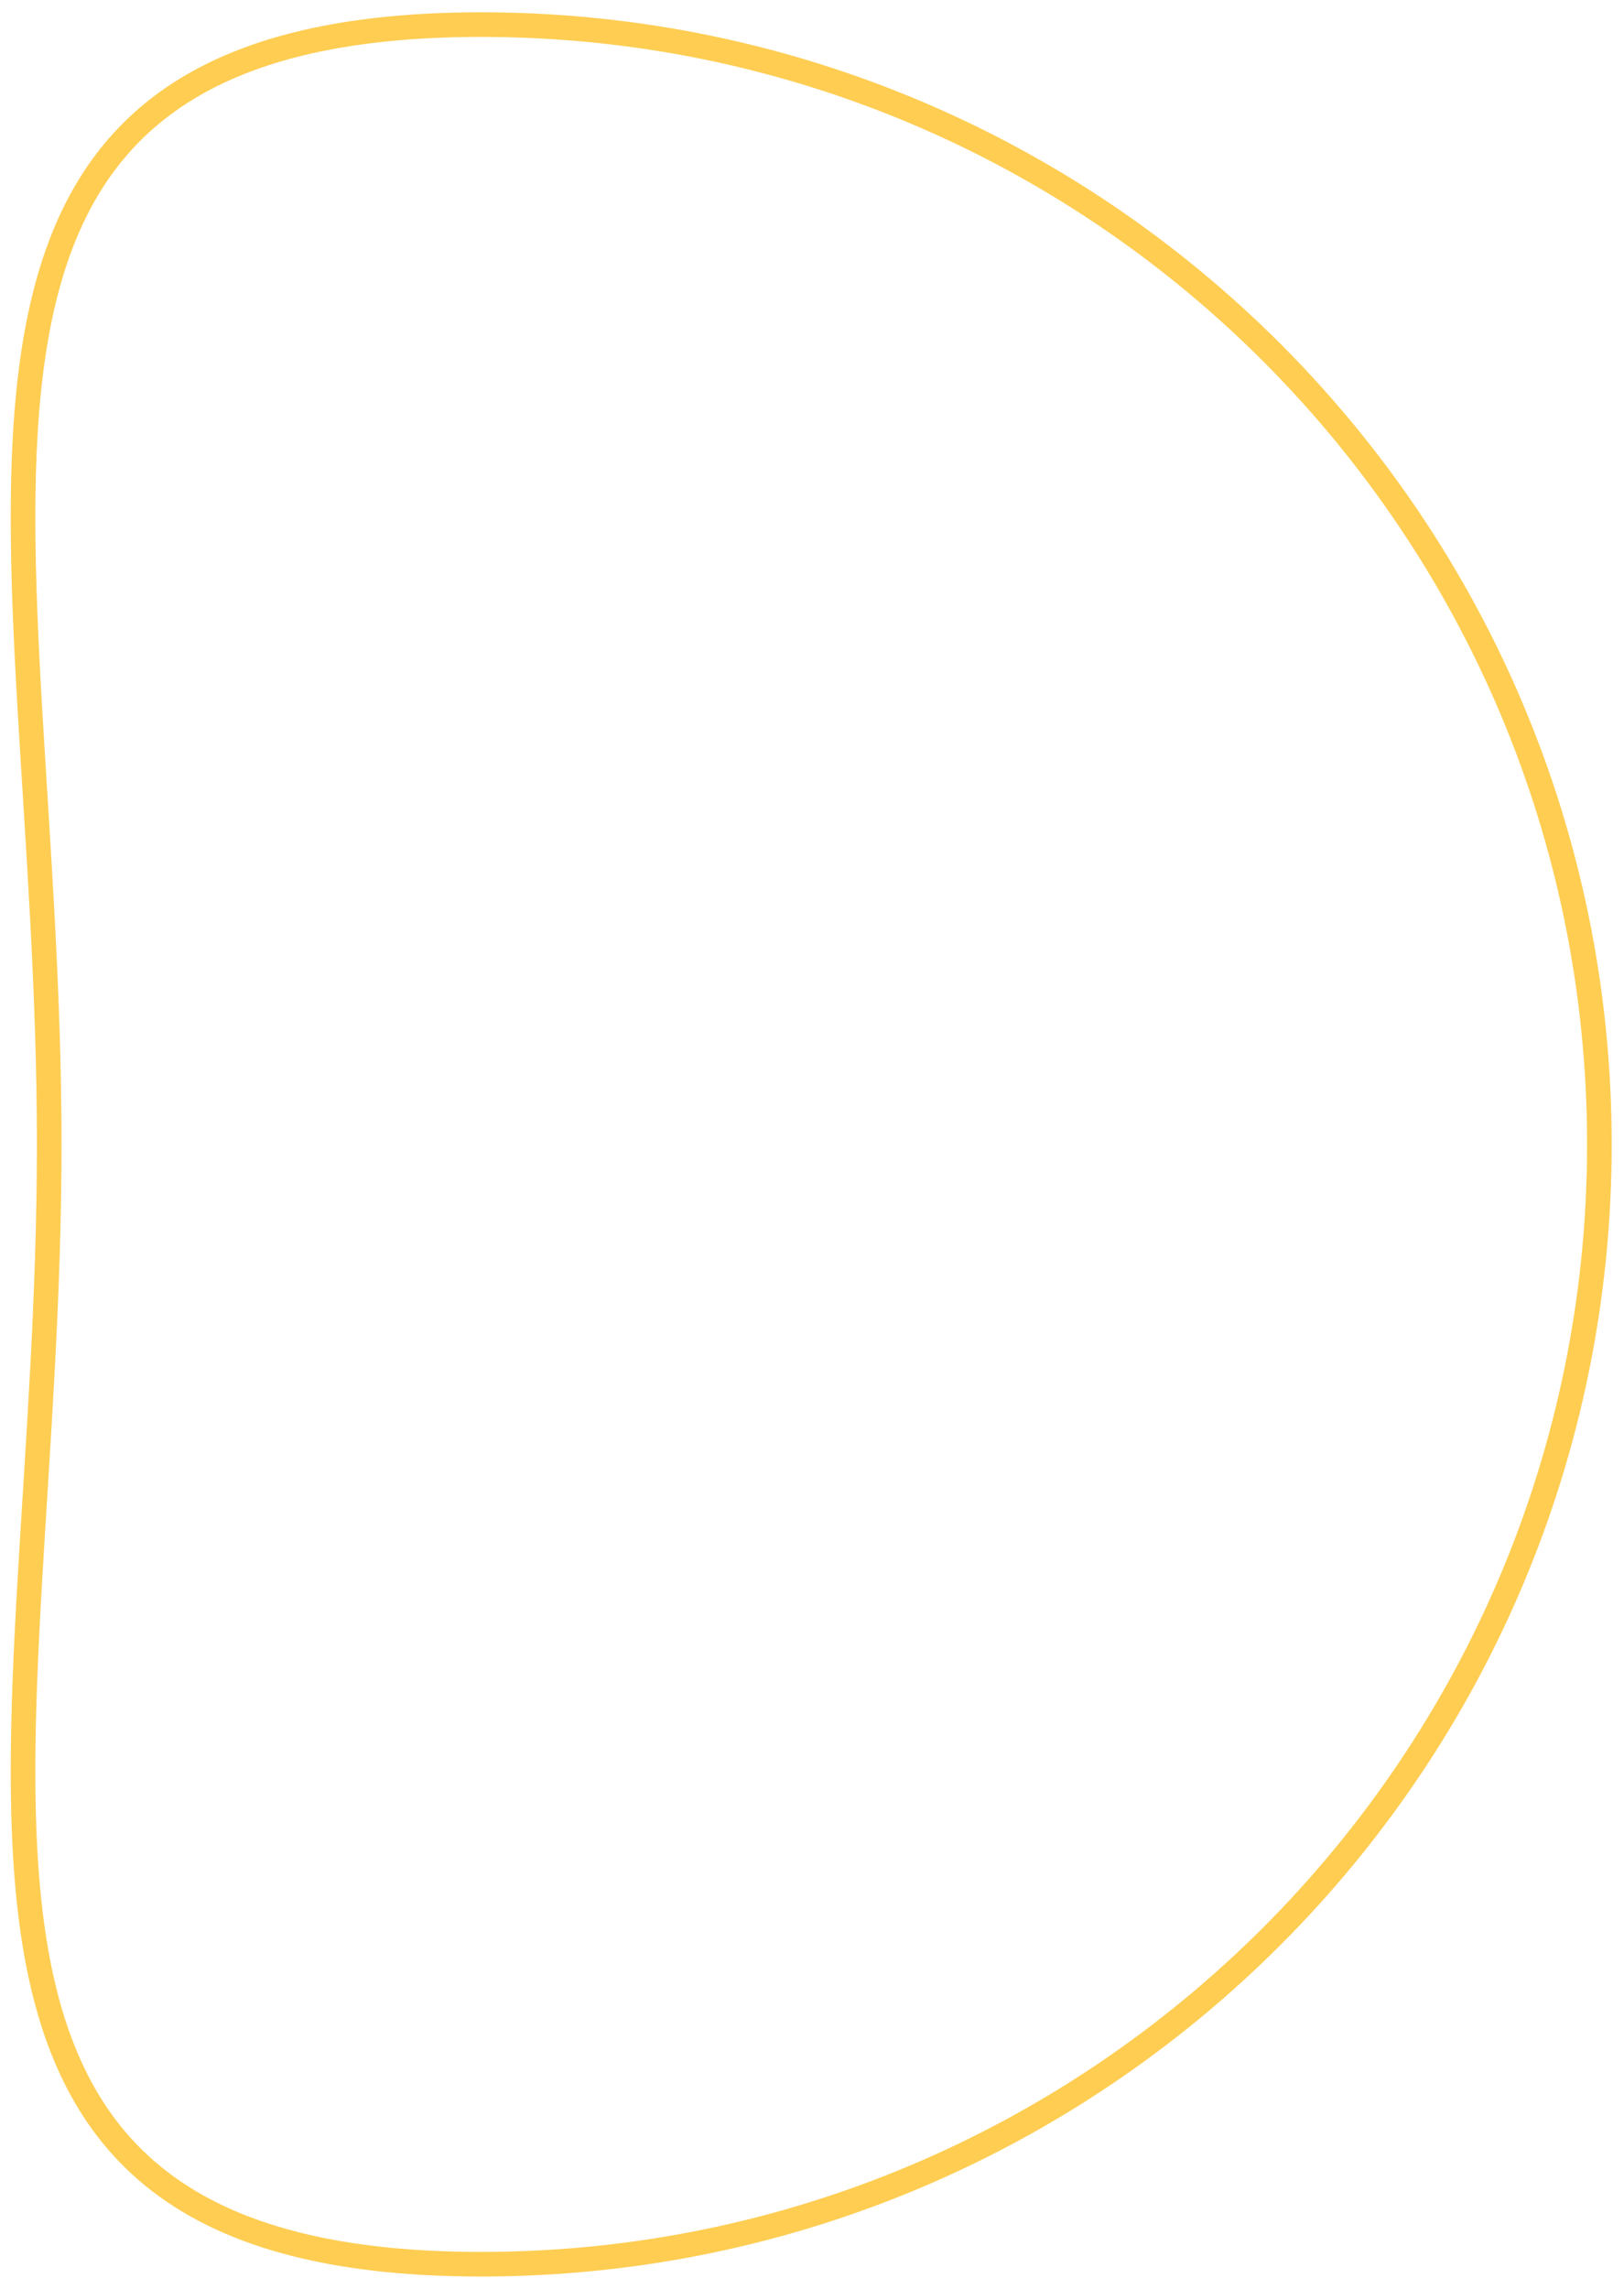 <?xml version="1.0" encoding="UTF-8"?>
<svg width="66px" height="93px" viewBox="0 0 66 93" version="1.1" xmlns="http://www.w3.org/2000/svg" xmlns:xlink="http://www.w3.org/1999/xlink">
    <!-- Generator: Sketch 48.2 (47327) - http://www.bohemiancoding.com/sketch -->
    <title>Oval</title>
    <desc>Created with Sketch.</desc>
    <defs></defs>
    <g id="Artboard" vector-effect="non-scaling-stroke" stroke="none" stroke-width="1" fill="none" fill-rule="evenodd" transform="translate(-40, -4)">
        <path d="M59.553,96 C84.653,96 105,75.629 105,50.5 C105,25.371 84.653,5 59.553,5 C34.453,5 42,25.371 42,50.5 C42,75.629 34.453,96 59.553,96 Z" id="Oval" stroke="#FECD52"></path>
    </g>
</svg>
